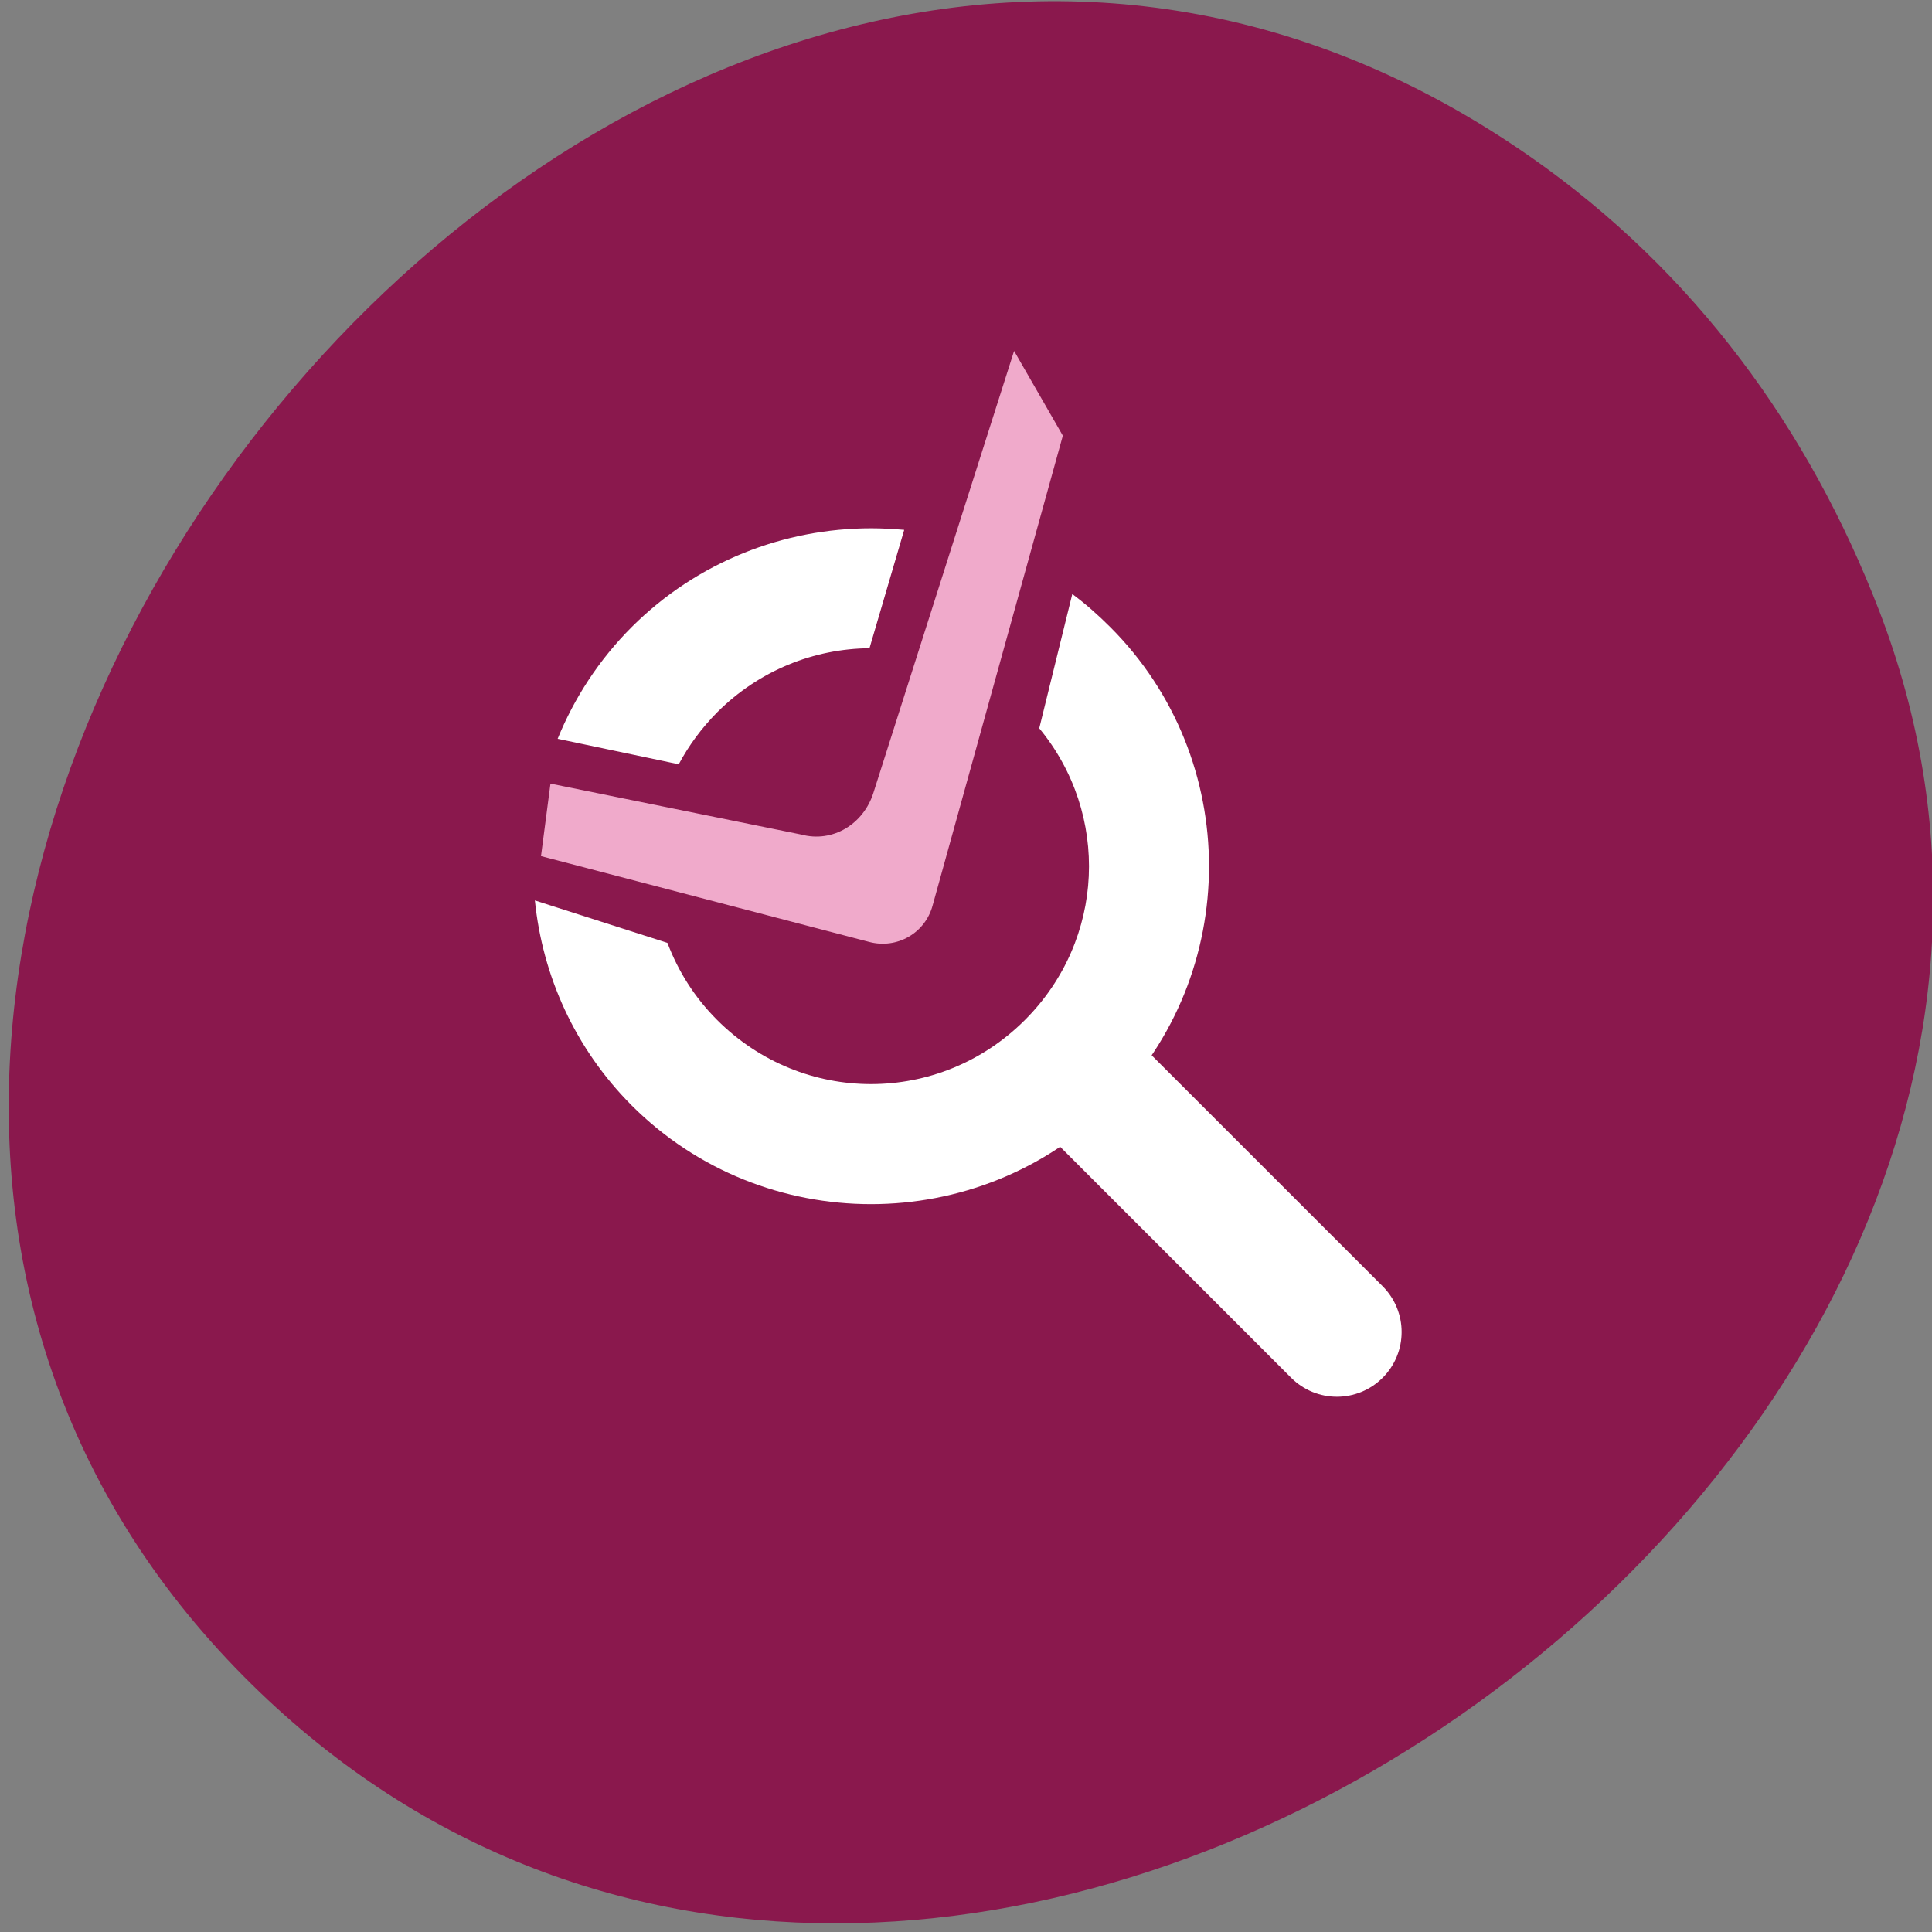 
<svg xmlns="http://www.w3.org/2000/svg" xmlns:xlink="http://www.w3.org/1999/xlink" width="48px" height="48px" viewBox="0 0 48 48" version="1.1">
<rect x="0" y="0" width="48" height="48" fill="#808080" stroke="none"/>
<g id="surface1">
<path style=" stroke:none;fill-rule:nonzero;fill:rgb(54.118%,9.412%,30.196%);fill-opacity:1;" d="M 38.031 3.902 C 15.809 -11.625 -12.062 23.344 6.043 41.637 C 23.105 58.871 54.965 36.598 46.68 15.152 C 44.953 10.68 42.113 6.754 38.031 3.902 Z M 38.031 3.902 "/>
<path style=" stroke:none;fill-rule:nonzero;fill:rgb(100%,100%,100%);fill-opacity:1;" d="M 21.645 13.125 C 19.488 13.125 17.332 13.945 15.695 15.578 C 14.879 16.395 14.266 17.344 13.855 18.355 L 16.863 18.988 C 17.109 18.527 17.426 18.094 17.816 17.699 C 18.867 16.648 20.234 16.117 21.602 16.105 L 22.465 13.164 C 22.191 13.141 21.918 13.125 21.645 13.125 Z M 26.641 14.758 L 25.82 18.094 C 27.578 20.223 27.461 23.344 25.465 25.34 C 23.34 27.465 19.941 27.465 17.816 25.34 C 17.25 24.773 16.848 24.125 16.582 23.426 L 13.289 22.371 C 13.477 24.234 14.277 26.043 15.695 27.465 C 18.965 30.734 24.316 30.734 27.586 27.465 C 30.855 24.195 30.855 18.852 27.586 15.582 C 27.285 15.281 26.973 15.004 26.645 14.762 Z M 26.641 14.758 "/>
<path style=" stroke:none;fill-rule:nonzero;fill:rgb(100%,100%,100%);fill-opacity:1;" d="M 25.766 25.645 C 26.395 25.016 27.41 25.016 28.039 25.645 L 34.352 31.957 C 34.98 32.586 34.98 33.602 34.352 34.23 C 33.723 34.859 32.707 34.859 32.078 34.23 L 25.766 27.918 C 25.137 27.289 25.137 26.273 25.766 25.645 Z M 25.766 25.645 "/>
<path style=" stroke:none;fill-rule:nonzero;fill:rgb(94.118%,66.667%,79.608%);fill-opacity:1;" d="M 13.441 21.27 L 21.594 23.402 C 22.285 23.586 22.988 23.184 23.172 22.492 L 26.406 10.824 L 25.195 8.719 L 21.699 19.699 C 21.453 20.473 20.691 20.945 19.906 20.734 L 13.676 19.469 Z M 13.441 21.27 "/>
</g>
</svg>
